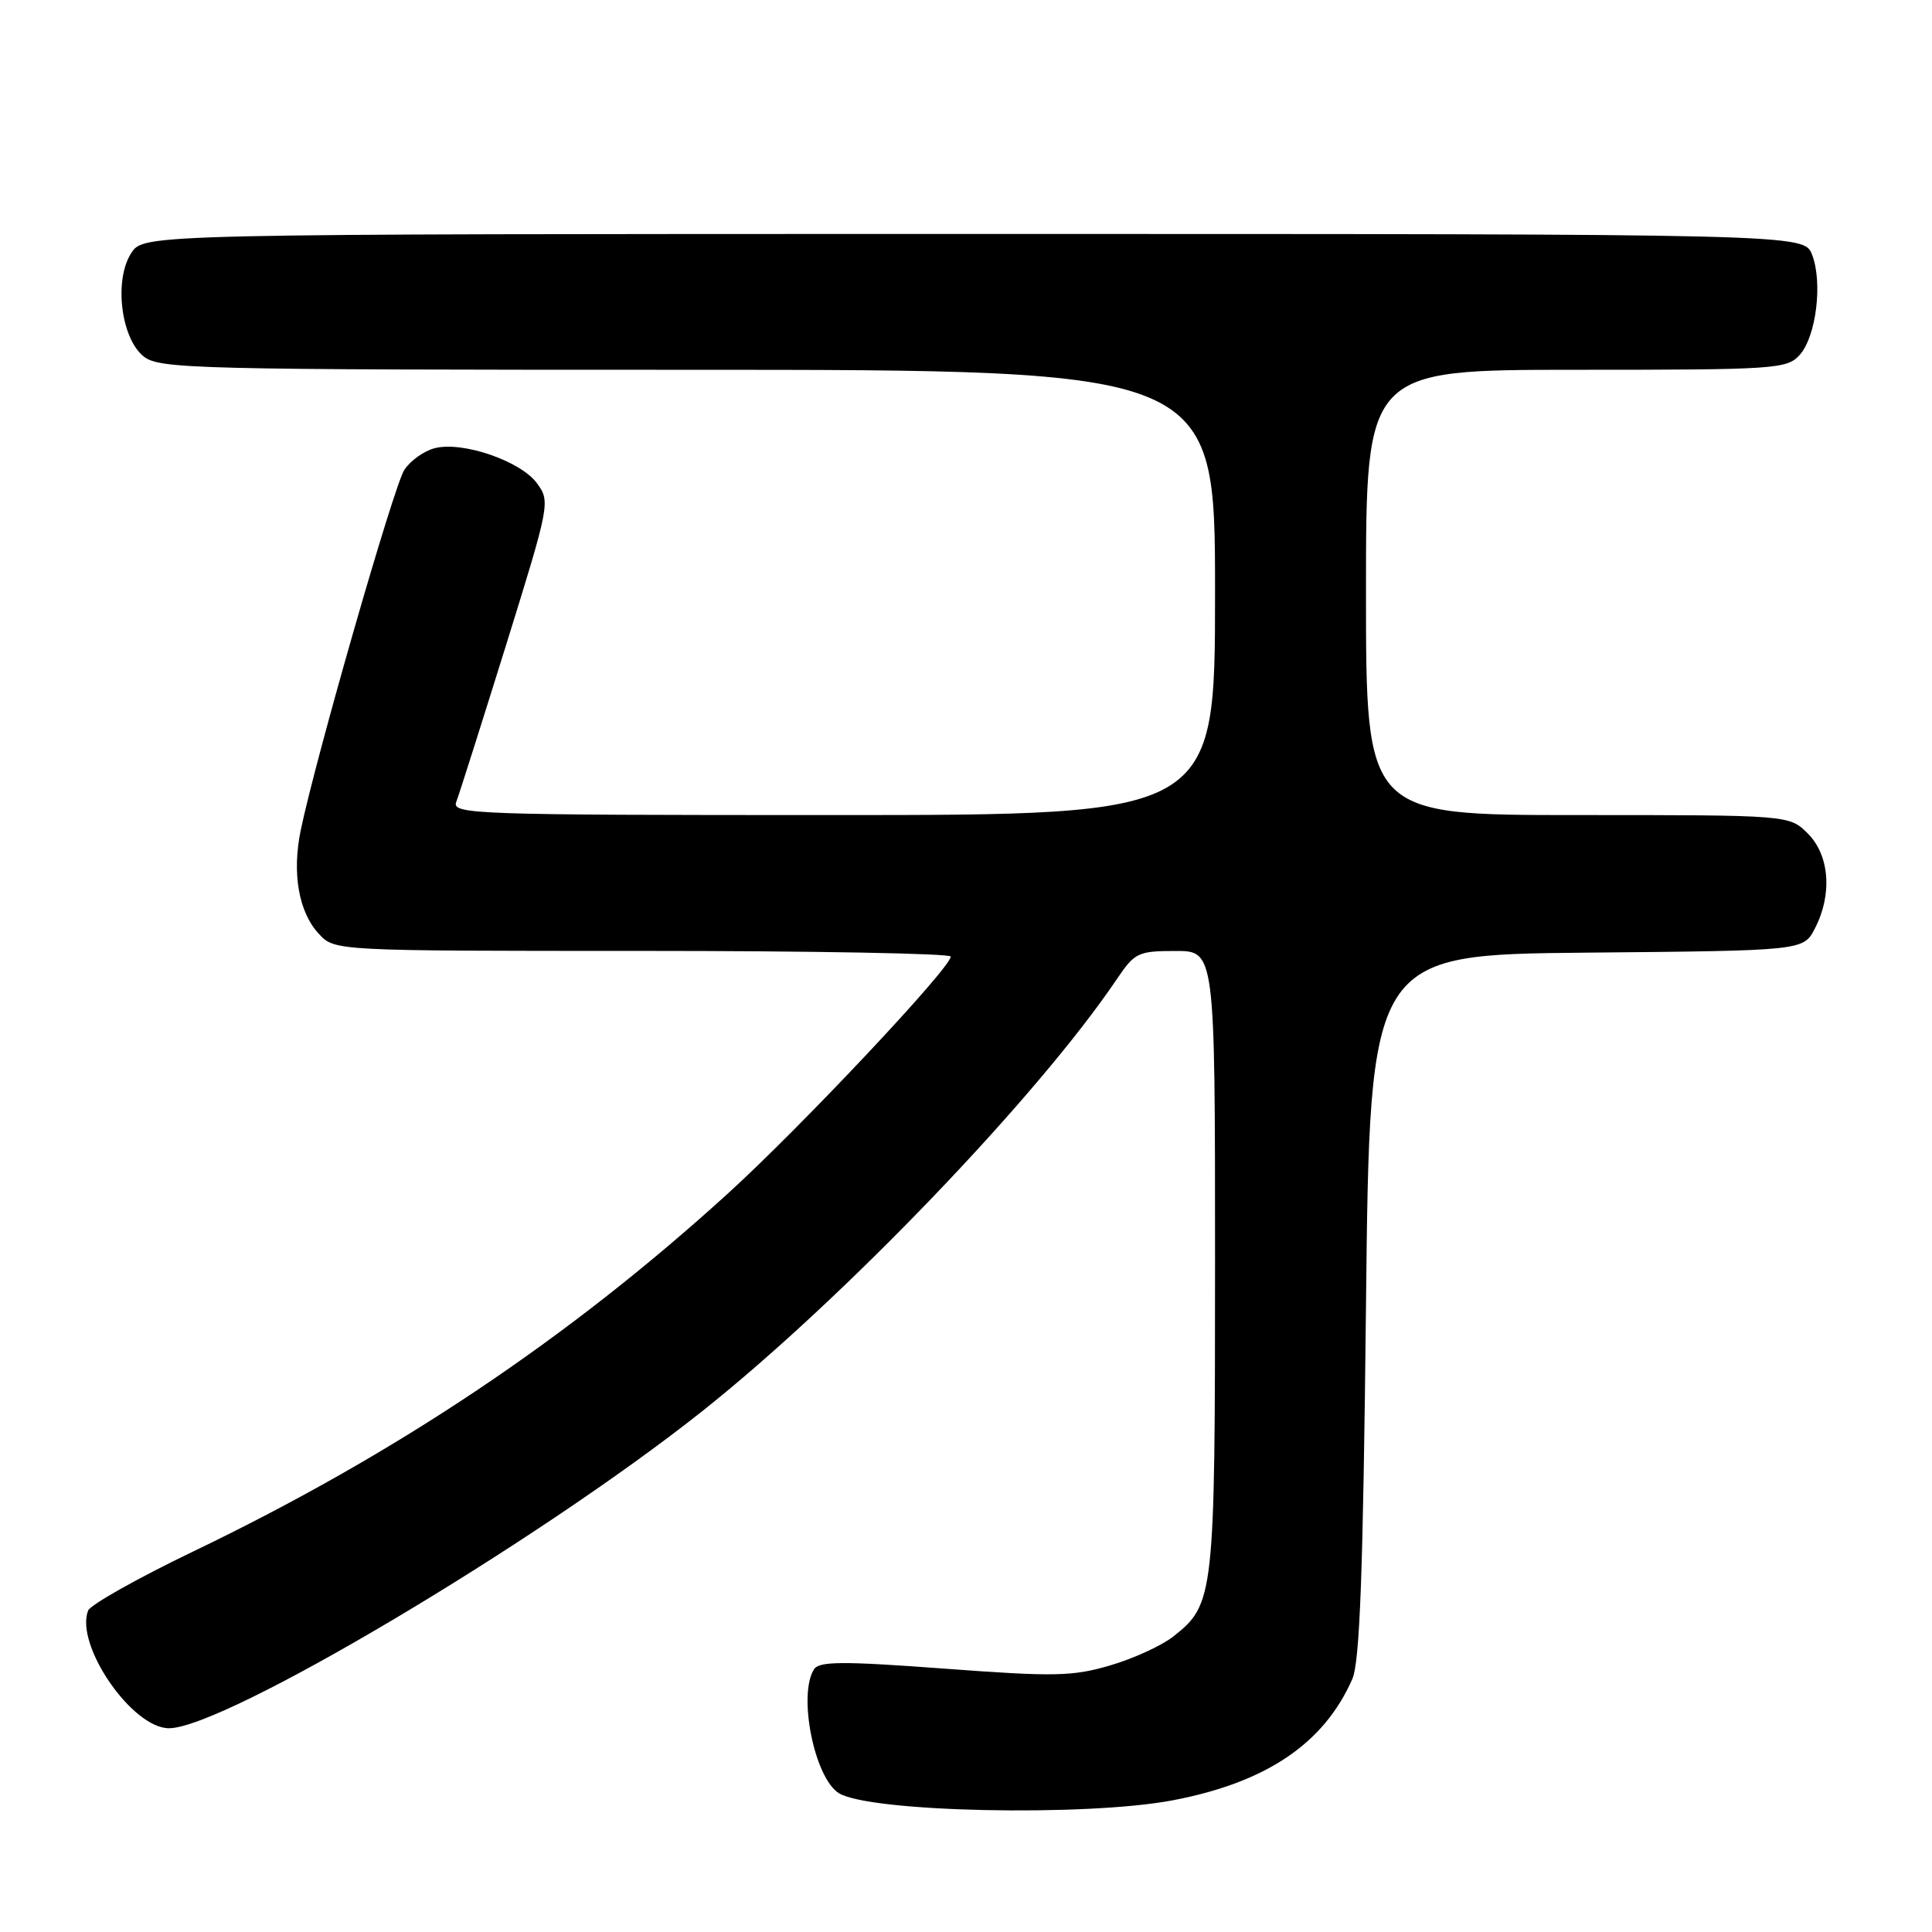 <?xml version="1.0" encoding="UTF-8" standalone="no"?>
<!DOCTYPE svg PUBLIC "-//W3C//DTD SVG 1.1//EN" "http://www.w3.org/Graphics/SVG/1.1/DTD/svg11.dtd" >
<svg xmlns="http://www.w3.org/2000/svg" xmlns:xlink="http://www.w3.org/1999/xlink" version="1.1" viewBox="0 0 256 256">
 <g >
 <path fill="currentColor"
d=" M 155.45 238.54 C 167.82 236.17 175.42 231.03 179.18 222.50 C 180.19 220.21 180.62 208.41 181.00 173.00 C 181.50 126.50 181.50 126.50 210.23 126.23 C 238.96 125.97 238.96 125.97 240.48 123.03 C 242.82 118.52 242.43 113.34 239.55 110.45 C 237.09 108.00 237.09 108.00 209.05 108.00 C 181.00 108.00 181.00 108.00 181.00 78.50 C 181.00 49.00 181.00 49.00 208.85 49.00 C 235.23 49.00 236.78 48.90 238.46 47.04 C 240.65 44.62 241.54 37.45 240.11 33.75 C 239.05 31.00 239.05 31.00 129.05 31.00 C 19.05 31.00 19.05 31.00 17.40 33.52 C 15.09 37.04 16.00 44.77 19.01 47.21 C 21.09 48.89 25.45 49.00 91.11 49.00 C 161.00 49.00 161.00 49.00 161.00 78.50 C 161.00 108.00 161.00 108.00 110.39 108.00 C 62.61 108.00 59.82 107.90 60.46 106.25 C 60.83 105.29 63.79 95.95 67.05 85.50 C 72.88 66.74 72.93 66.47 71.14 64.02 C 68.98 61.09 61.32 58.45 57.63 59.38 C 56.20 59.74 54.37 61.04 53.57 62.27 C 52.19 64.38 41.85 100.37 39.85 110.00 C 38.67 115.70 39.57 120.87 42.26 123.75 C 44.35 126.00 44.35 126.00 85.17 126.00 C 107.63 126.00 125.99 126.34 125.98 126.75 C 125.95 128.27 106.19 149.28 96.50 158.10 C 75.35 177.35 52.55 192.62 25.64 205.56 C 18.25 209.11 11.96 212.65 11.67 213.42 C 9.92 217.99 17.50 229.00 22.39 229.00 C 29.72 229.00 71.12 204.39 93.00 187.03 C 111.67 172.21 137.47 145.33 148.00 129.72 C 150.35 126.24 150.81 126.01 155.75 126.01 C 161.00 126.00 161.00 126.00 161.00 167.03 C 161.00 211.59 160.89 212.58 155.46 216.85 C 153.94 218.05 150.17 219.78 147.09 220.68 C 142.11 222.14 139.71 222.19 125.10 221.10 C 111.64 220.10 108.54 220.12 107.86 221.19 C 105.71 224.58 107.91 235.58 111.15 237.60 C 115.19 240.13 143.95 240.74 155.45 238.54 Z "/>
</g>
</svg>